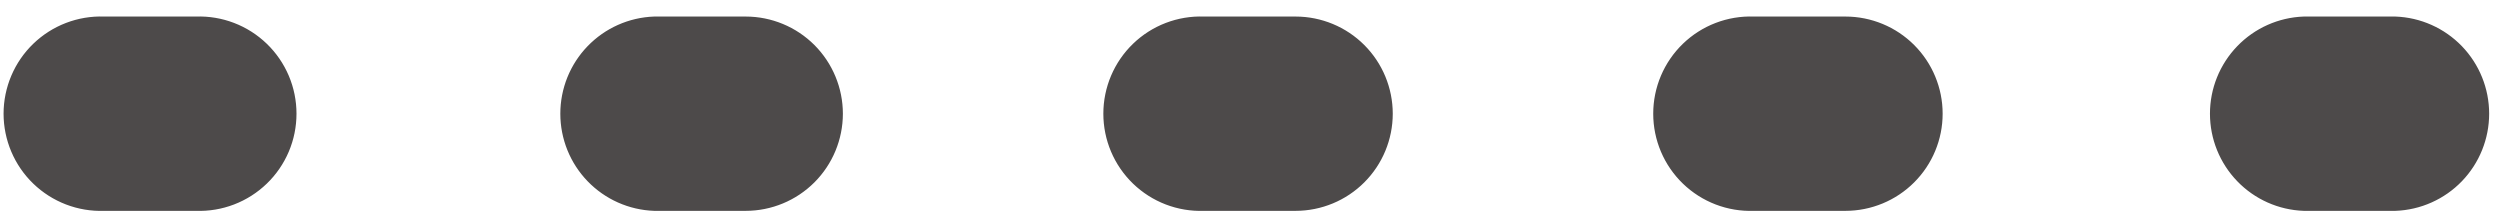 <svg width="124" height="11" viewBox="0 0 124 11" fill="none" xmlns="http://www.w3.org/2000/svg">
<path d="M118.811 10.458C120.059 10.414 121.242 9.887 122.11 8.988C122.977 8.089 123.462 6.889 123.462 5.64C123.462 4.39 122.977 3.19 122.11 2.291C121.242 1.392 120.059 0.865 118.811 0.821L114.265 0.821C113.017 0.865 111.834 1.392 110.967 2.291C110.099 3.19 109.614 4.39 109.614 5.64C109.614 6.889 110.099 8.089 110.967 8.988C111.834 9.887 113.017 10.414 114.265 10.458L118.811 10.458ZM96.355 5.64C96.355 6.917 95.847 8.142 94.943 9.046C94.04 9.949 92.814 10.457 91.537 10.458L86.991 10.458C86.344 10.481 85.699 10.373 85.094 10.141C84.49 9.909 83.938 9.558 83.472 9.108C83.007 8.659 82.636 8.12 82.383 7.524C82.13 6.928 82 6.287 82 5.64C82 4.992 82.13 4.351 82.383 3.755C82.636 3.159 83.007 2.62 83.472 2.171C83.938 1.721 84.49 1.37 85.094 1.138C85.699 0.906 86.344 0.798 86.991 0.821L91.537 0.821C92.814 0.822 94.04 1.33 94.943 2.233C95.847 3.137 96.355 4.362 96.355 5.64ZM69.081 5.64C69.08 6.917 68.573 8.142 67.669 9.046C66.766 9.949 65.54 10.457 64.263 10.458L59.717 10.458C59.07 10.481 58.425 10.373 57.82 10.141C57.216 9.909 56.664 9.558 56.198 9.108C55.733 8.659 55.362 8.12 55.109 7.524C54.856 6.928 54.726 6.287 54.726 5.64C54.726 4.992 54.856 4.351 55.109 3.755C55.362 3.159 55.733 2.62 56.198 2.171C56.664 1.721 57.216 1.37 57.82 1.138C58.425 0.906 59.07 0.798 59.717 0.821H64.263C65.54 0.822 66.766 1.33 67.669 2.233C68.573 3.137 69.08 4.362 69.081 5.64ZM41.807 5.64C41.806 6.917 41.298 8.142 40.395 9.046C39.491 9.949 38.266 10.457 36.989 10.458L32.443 10.458C31.195 10.414 30.012 9.887 29.144 8.988C28.276 8.089 27.792 6.889 27.792 5.64C27.792 4.39 28.276 3.19 29.144 2.291C30.012 1.392 31.194 0.865 32.443 0.821L36.989 0.821C38.266 0.822 39.491 1.33 40.395 2.233C41.298 3.137 41.806 4.362 41.807 5.64ZM9.715 10.458C10.362 10.481 11.007 10.373 11.611 10.141C12.216 9.909 12.767 9.558 13.233 9.108C13.699 8.659 14.069 8.12 14.323 7.524C14.576 6.928 14.706 6.287 14.706 5.64C14.706 4.992 14.576 4.351 14.323 3.755C14.069 3.159 13.699 2.62 13.233 2.171C12.767 1.721 12.216 1.37 11.611 1.138C11.007 0.906 10.362 0.798 9.715 0.821L5.169 0.821C4.522 0.798 3.877 0.906 3.272 1.138C2.668 1.37 2.116 1.721 1.65 2.171C1.184 2.62 0.814 3.159 0.561 3.755C0.308 4.351 0.177 4.992 0.177 5.64C0.177 6.287 0.308 6.928 0.561 7.524C0.814 8.12 1.184 8.659 1.65 9.108C2.116 9.558 2.668 9.909 3.272 10.141C3.877 10.373 4.522 10.481 5.169 10.458L9.715 10.458Z" fill="#4D4A4A"/>
</svg>
